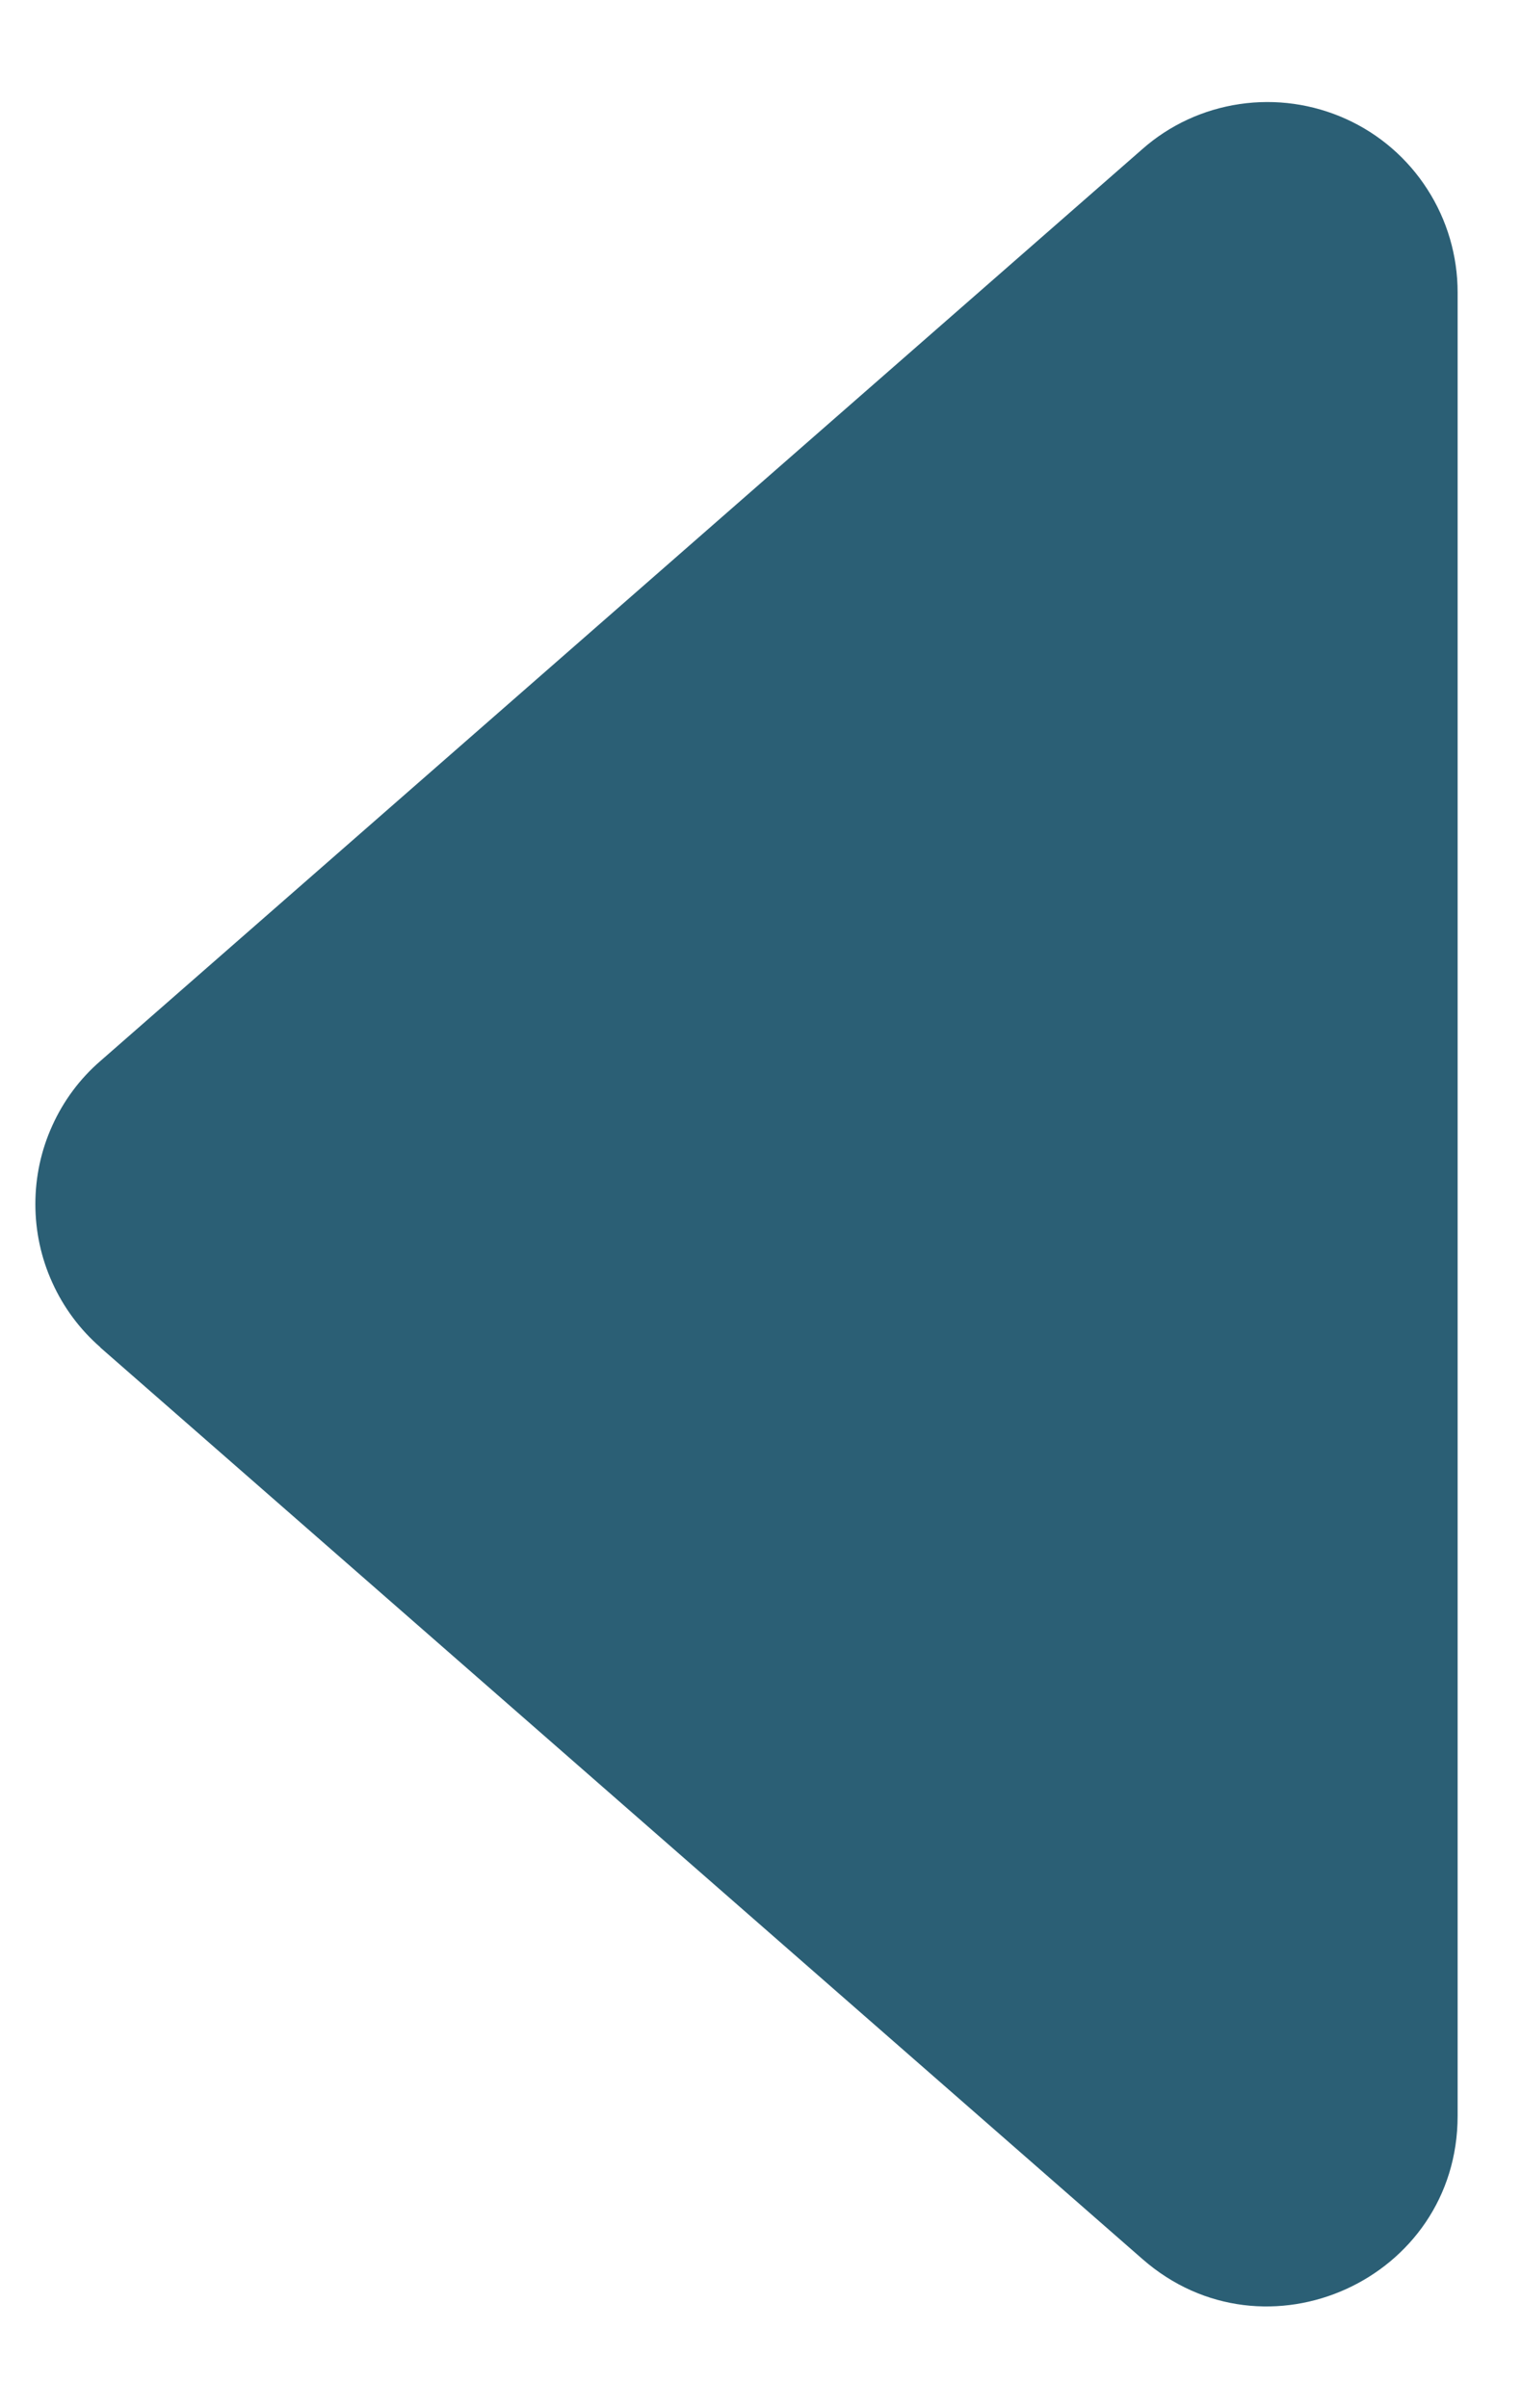 <svg width="12" height="19" viewBox="0 0 12 19" fill="none" xmlns="http://www.w3.org/2000/svg">
<path d="M0.79 10.63L9.013 17.823C9.982 18.672 11.5 17.983 11.5 16.694V2.306C11.5 2.018 11.417 1.735 11.261 1.493C11.105 1.25 10.883 1.058 10.62 0.939C10.357 0.82 10.066 0.779 9.781 0.821C9.495 0.863 9.228 0.986 9.012 1.177L0.792 8.371C0.63 8.511 0.501 8.685 0.413 8.88C0.324 9.075 0.279 9.286 0.279 9.5C0.279 9.714 0.324 9.925 0.413 10.12C0.501 10.315 0.63 10.489 0.792 10.63H0.79Z" fill="#2B5F75"/>
</svg>
